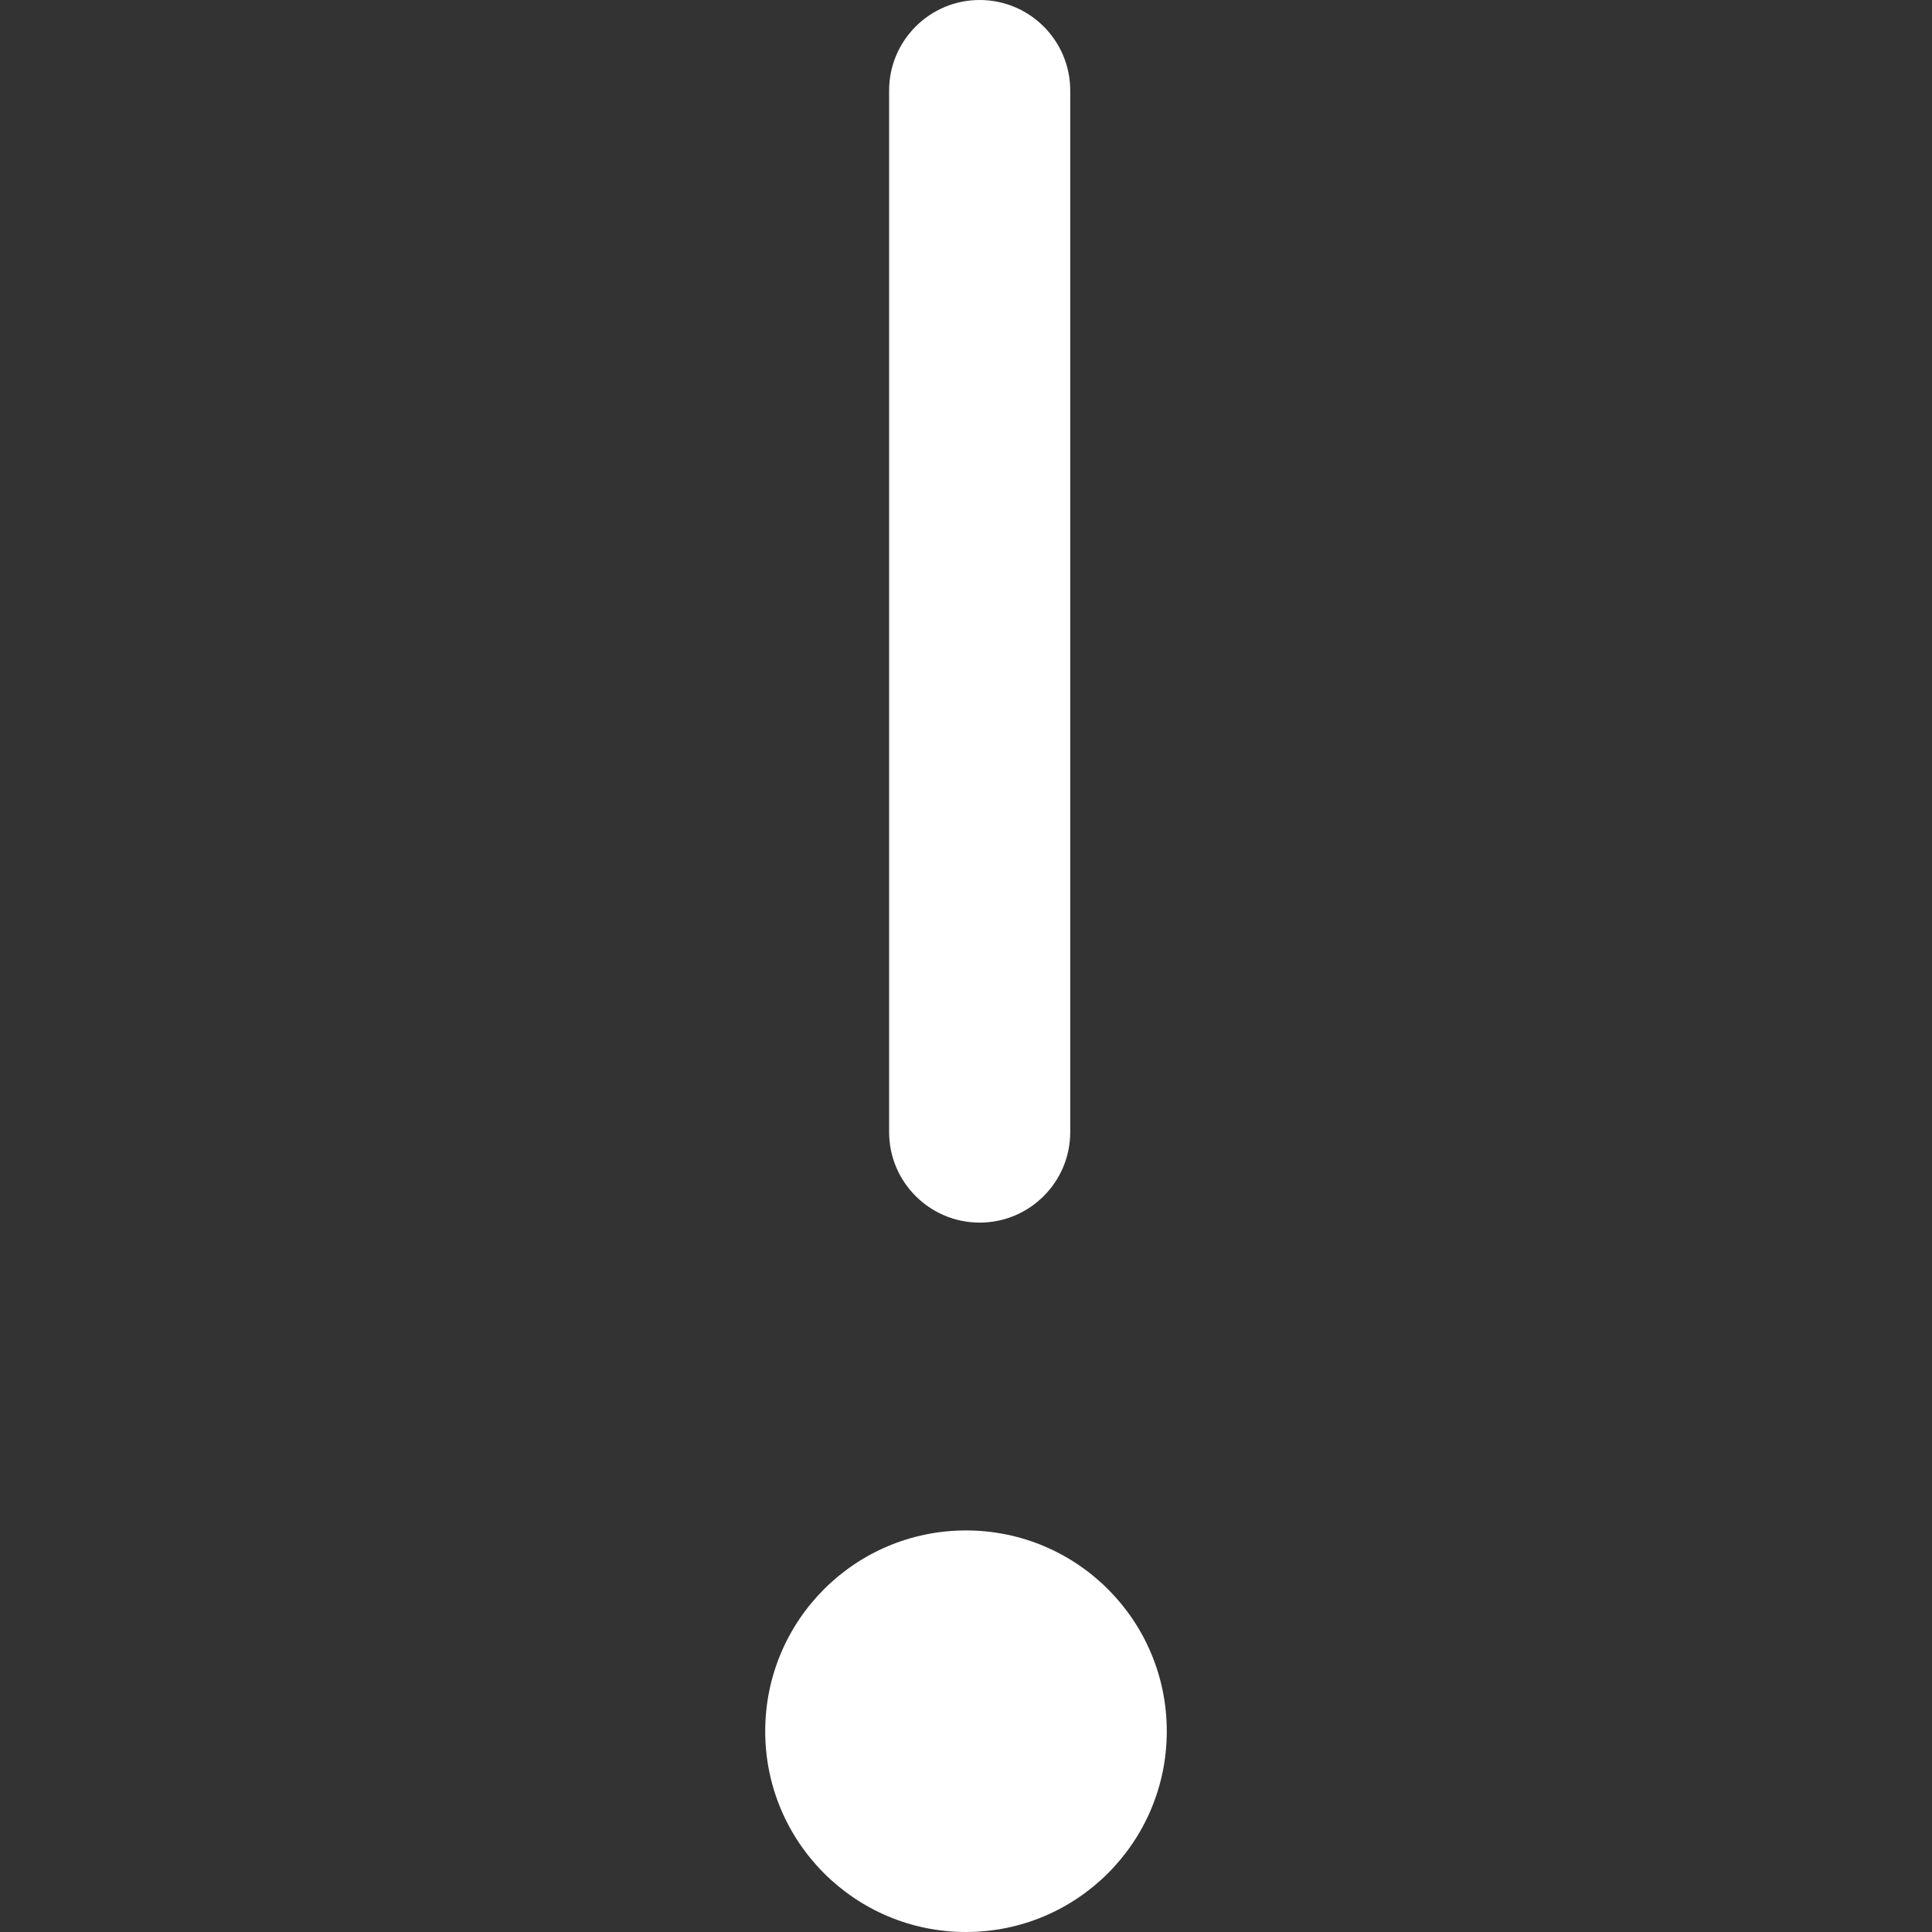 <?xml version="1.0" encoding="iso-8859-1"?>
<!-- Generator: Adobe Illustrator 19.1.0, SVG Export Plug-In . SVG Version: 6.00 Build 0)  -->
<svg xmlns="http://www.w3.org/2000/svg" xmlns:xlink="http://www.w3.org/1999/xlink" version="1.1" id="Capa_1" x="0px" y="0px" viewBox="0 0 42.666 42.666" style="enable-background:new 0 0 42.666 42.666;" xml:space="preserve" width="512px" height="512px">
<rect x="0" y="0" width="42.666" height="42.666" fill="#333333" stroke="none"/>
<g>
	<g>
		<path d="M16.899,38.233c0,2.448,1.984,4.433,4.434,4.433s4.434-1.984,4.434-4.433c0-2.451-1.984-4.435-4.434-4.435    S16.899,35.782,16.899,38.233z" fill="#FFFFFF"/>
		<path d="M23.635,25V2c0-1.104-0.896-2-2-2s-2,0.896-2,2v23c0,1.104,0.896,2,2,2S23.635,26.104,23.635,25z" fill="#FFFFFF"/>
	</g>
</g>
<g>
</g>
<g>
</g>
<g>
</g>
<g>
</g>
<g>
</g>
<g>
</g>
<g>
</g>
<g>
</g>
<g>
</g>
<g>
</g>
<g>
</g>
<g>
</g>
<g>
</g>
<g>
</g>
<g>
</g>
</svg>
